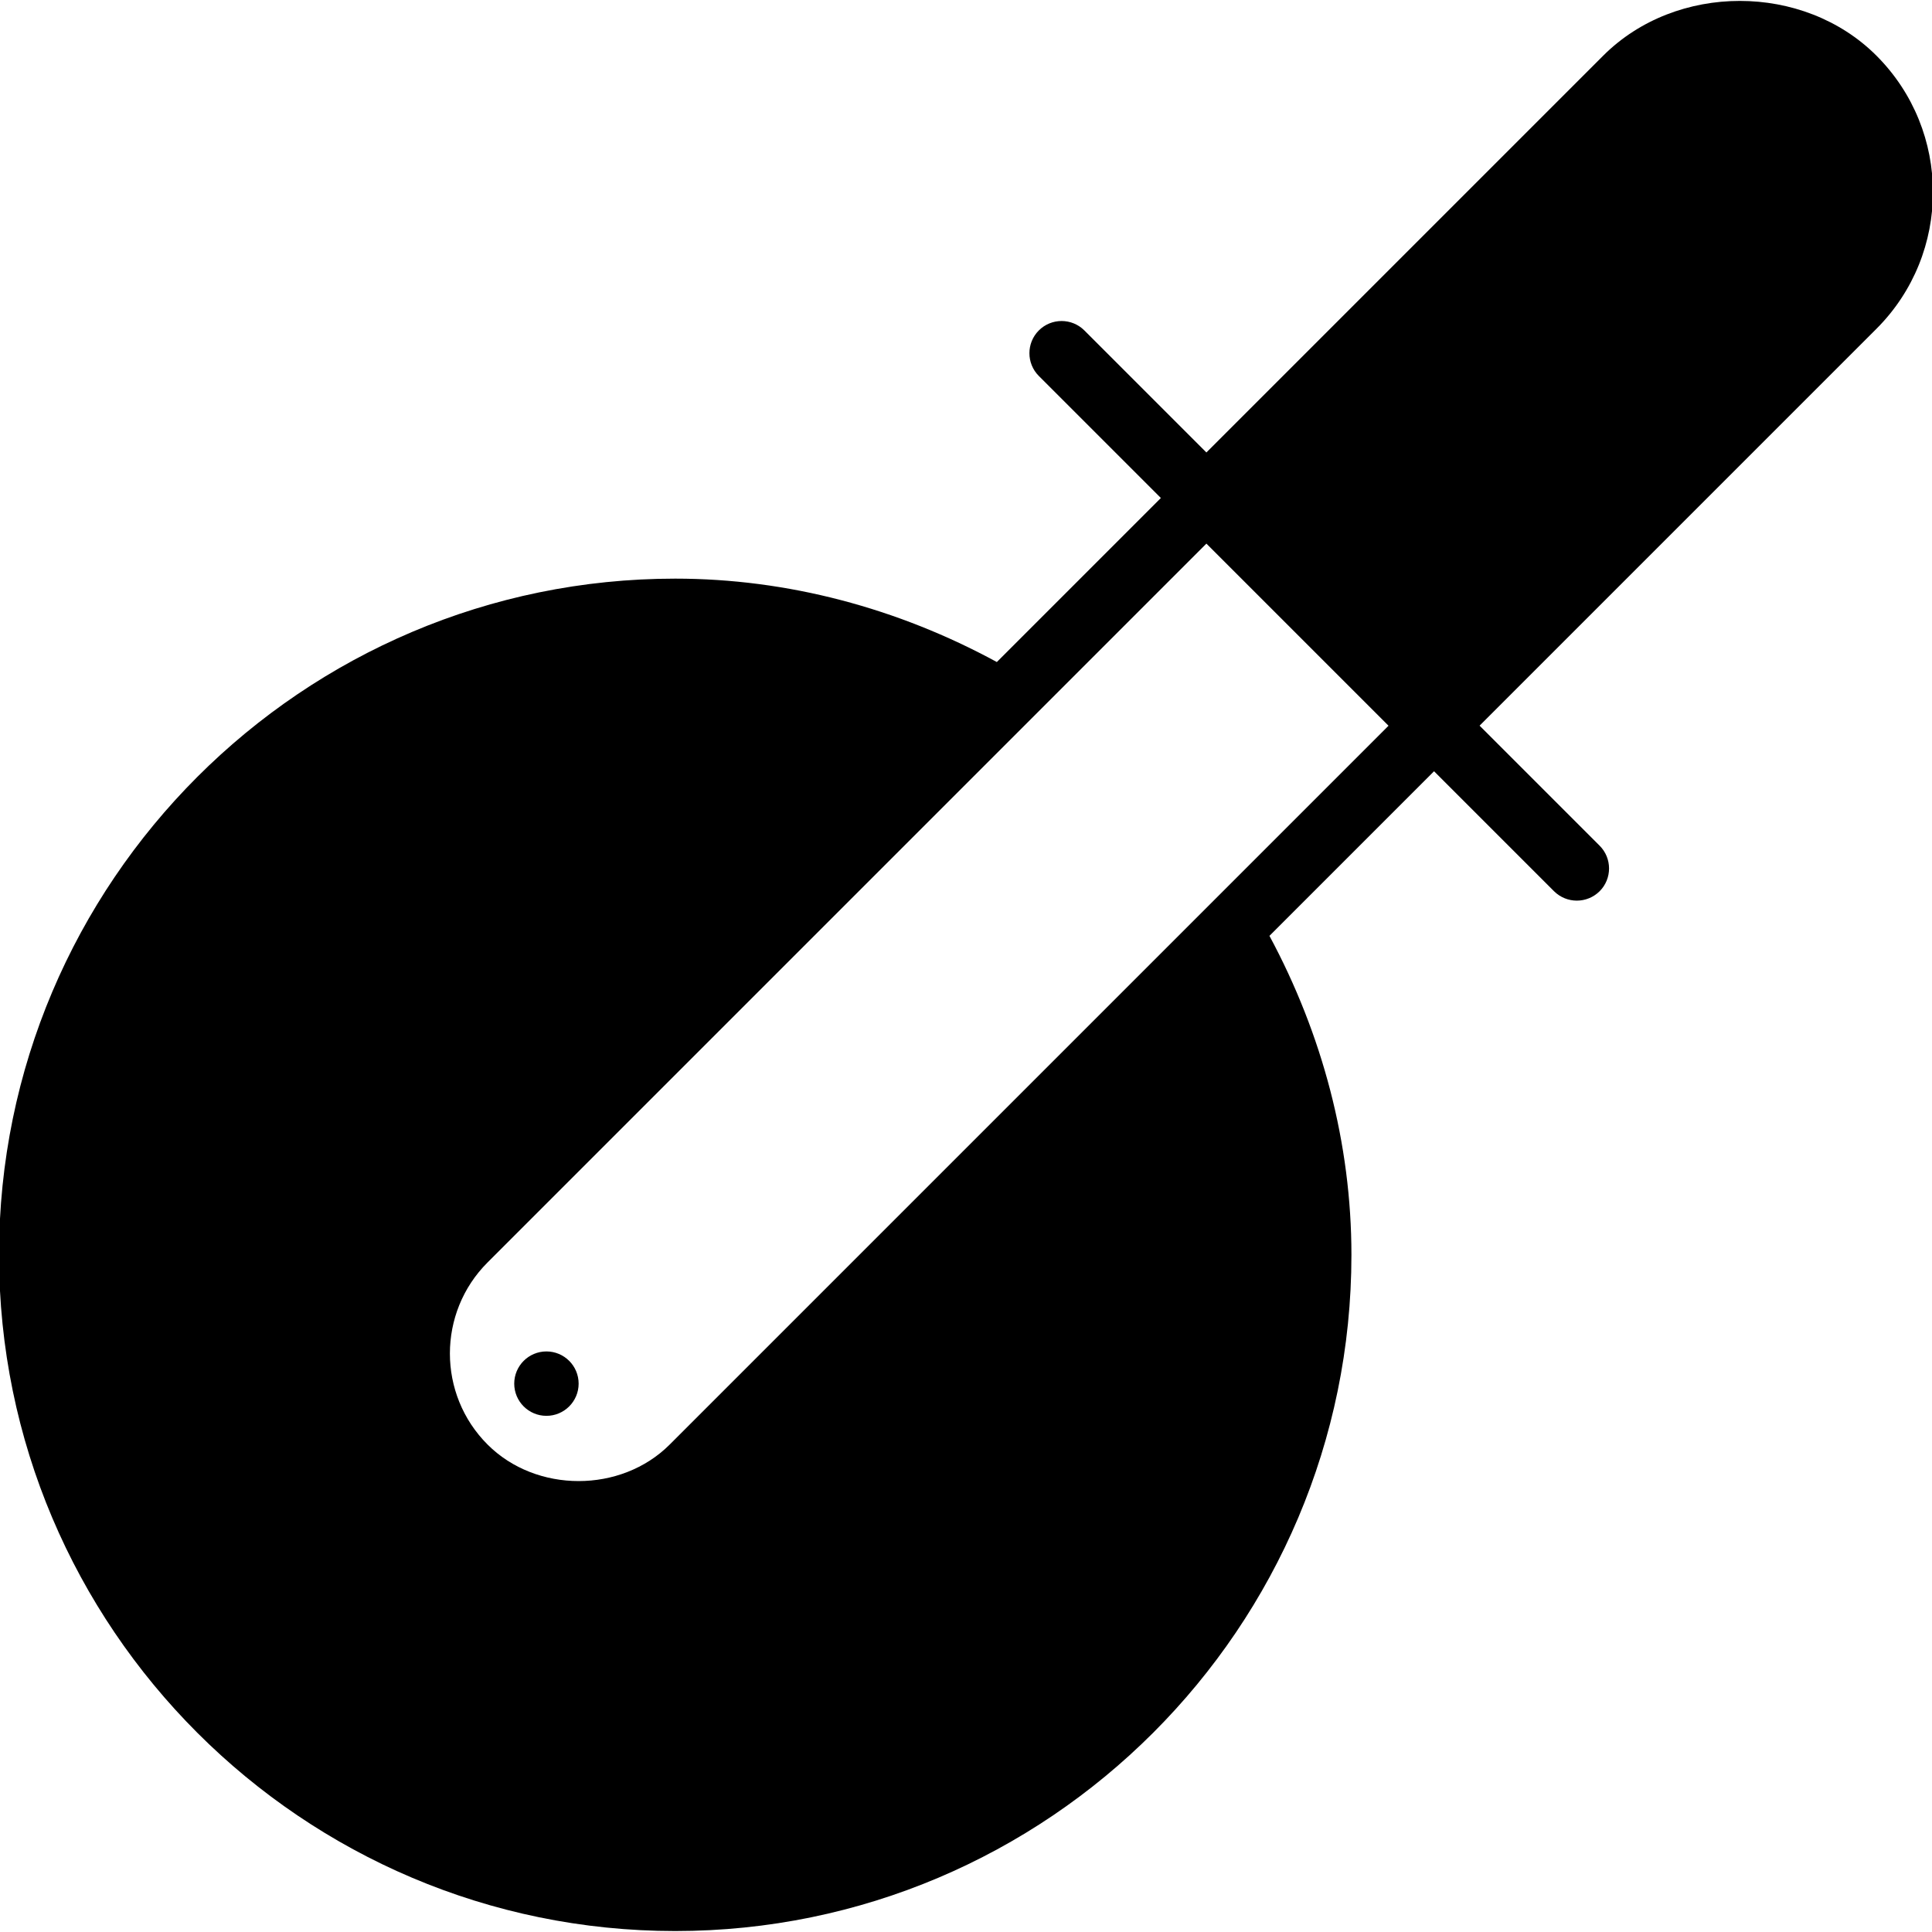 <?xml version="1.0" encoding="iso-8859-1"?>
<!-- Generator: Adobe Illustrator 19.0.0, SVG Export Plug-In . SVG Version: 6.00 Build 0)  -->
<svg version="1.1" id="Layer_1" xmlns="http://www.w3.org/2000/svg" xmlns:xlink="http://www.w3.org/1999/xlink" x="0px" y="0px"
	 viewBox="0 0 30 30" style="enable-background:new 0 0 30 30;" xml:space="preserve">
<g>
	<g>
		<path d="M8.485,20.985c-0.276,0-0.5,0.224-0.5,0.5c0,0.276,0.224,0.5,0.5,0.5c0.276,0,0.5-0.224,0.5-0.5
			C8.985,21.209,8.761,20.985,8.485,20.985z M29.137,0.864c-1.133-1.133-3.109-1.133-4.242,0l-6.162,6.162l-1.895-1.895
			c-0.195-0.195-0.512-0.195-0.707,0s-0.195,0.512,0,0.707l1.895,1.895l-2.547,2.547c-1.538-0.837-3.252-1.295-4.994-1.295
			c-5.79,0-10.5,4.71-10.5,10.5c0,5.79,4.71,10.5,10.5,10.5c5.79,0,10.5-4.71,10.5-10.5c0-1.726-0.451-3.425-1.273-4.953
			l2.556-2.556l1.863,1.863c0.098,0.097,0.226,0.146,0.354,0.146s0.256-0.049,0.354-0.146c0.195-0.195,0.195-0.512,0-0.707
			l-1.864-1.864l6.162-6.162C30.307,3.936,30.307,2.034,29.137,0.864z M10.399,22.431c-0.756,0.756-2.072,0.756-2.828,0
			c-0.78-0.779-0.78-2.049,0-2.828L18.733,8.441l2.828,2.828L10.399,22.431z"/>
	</g>
</g>
</svg>
